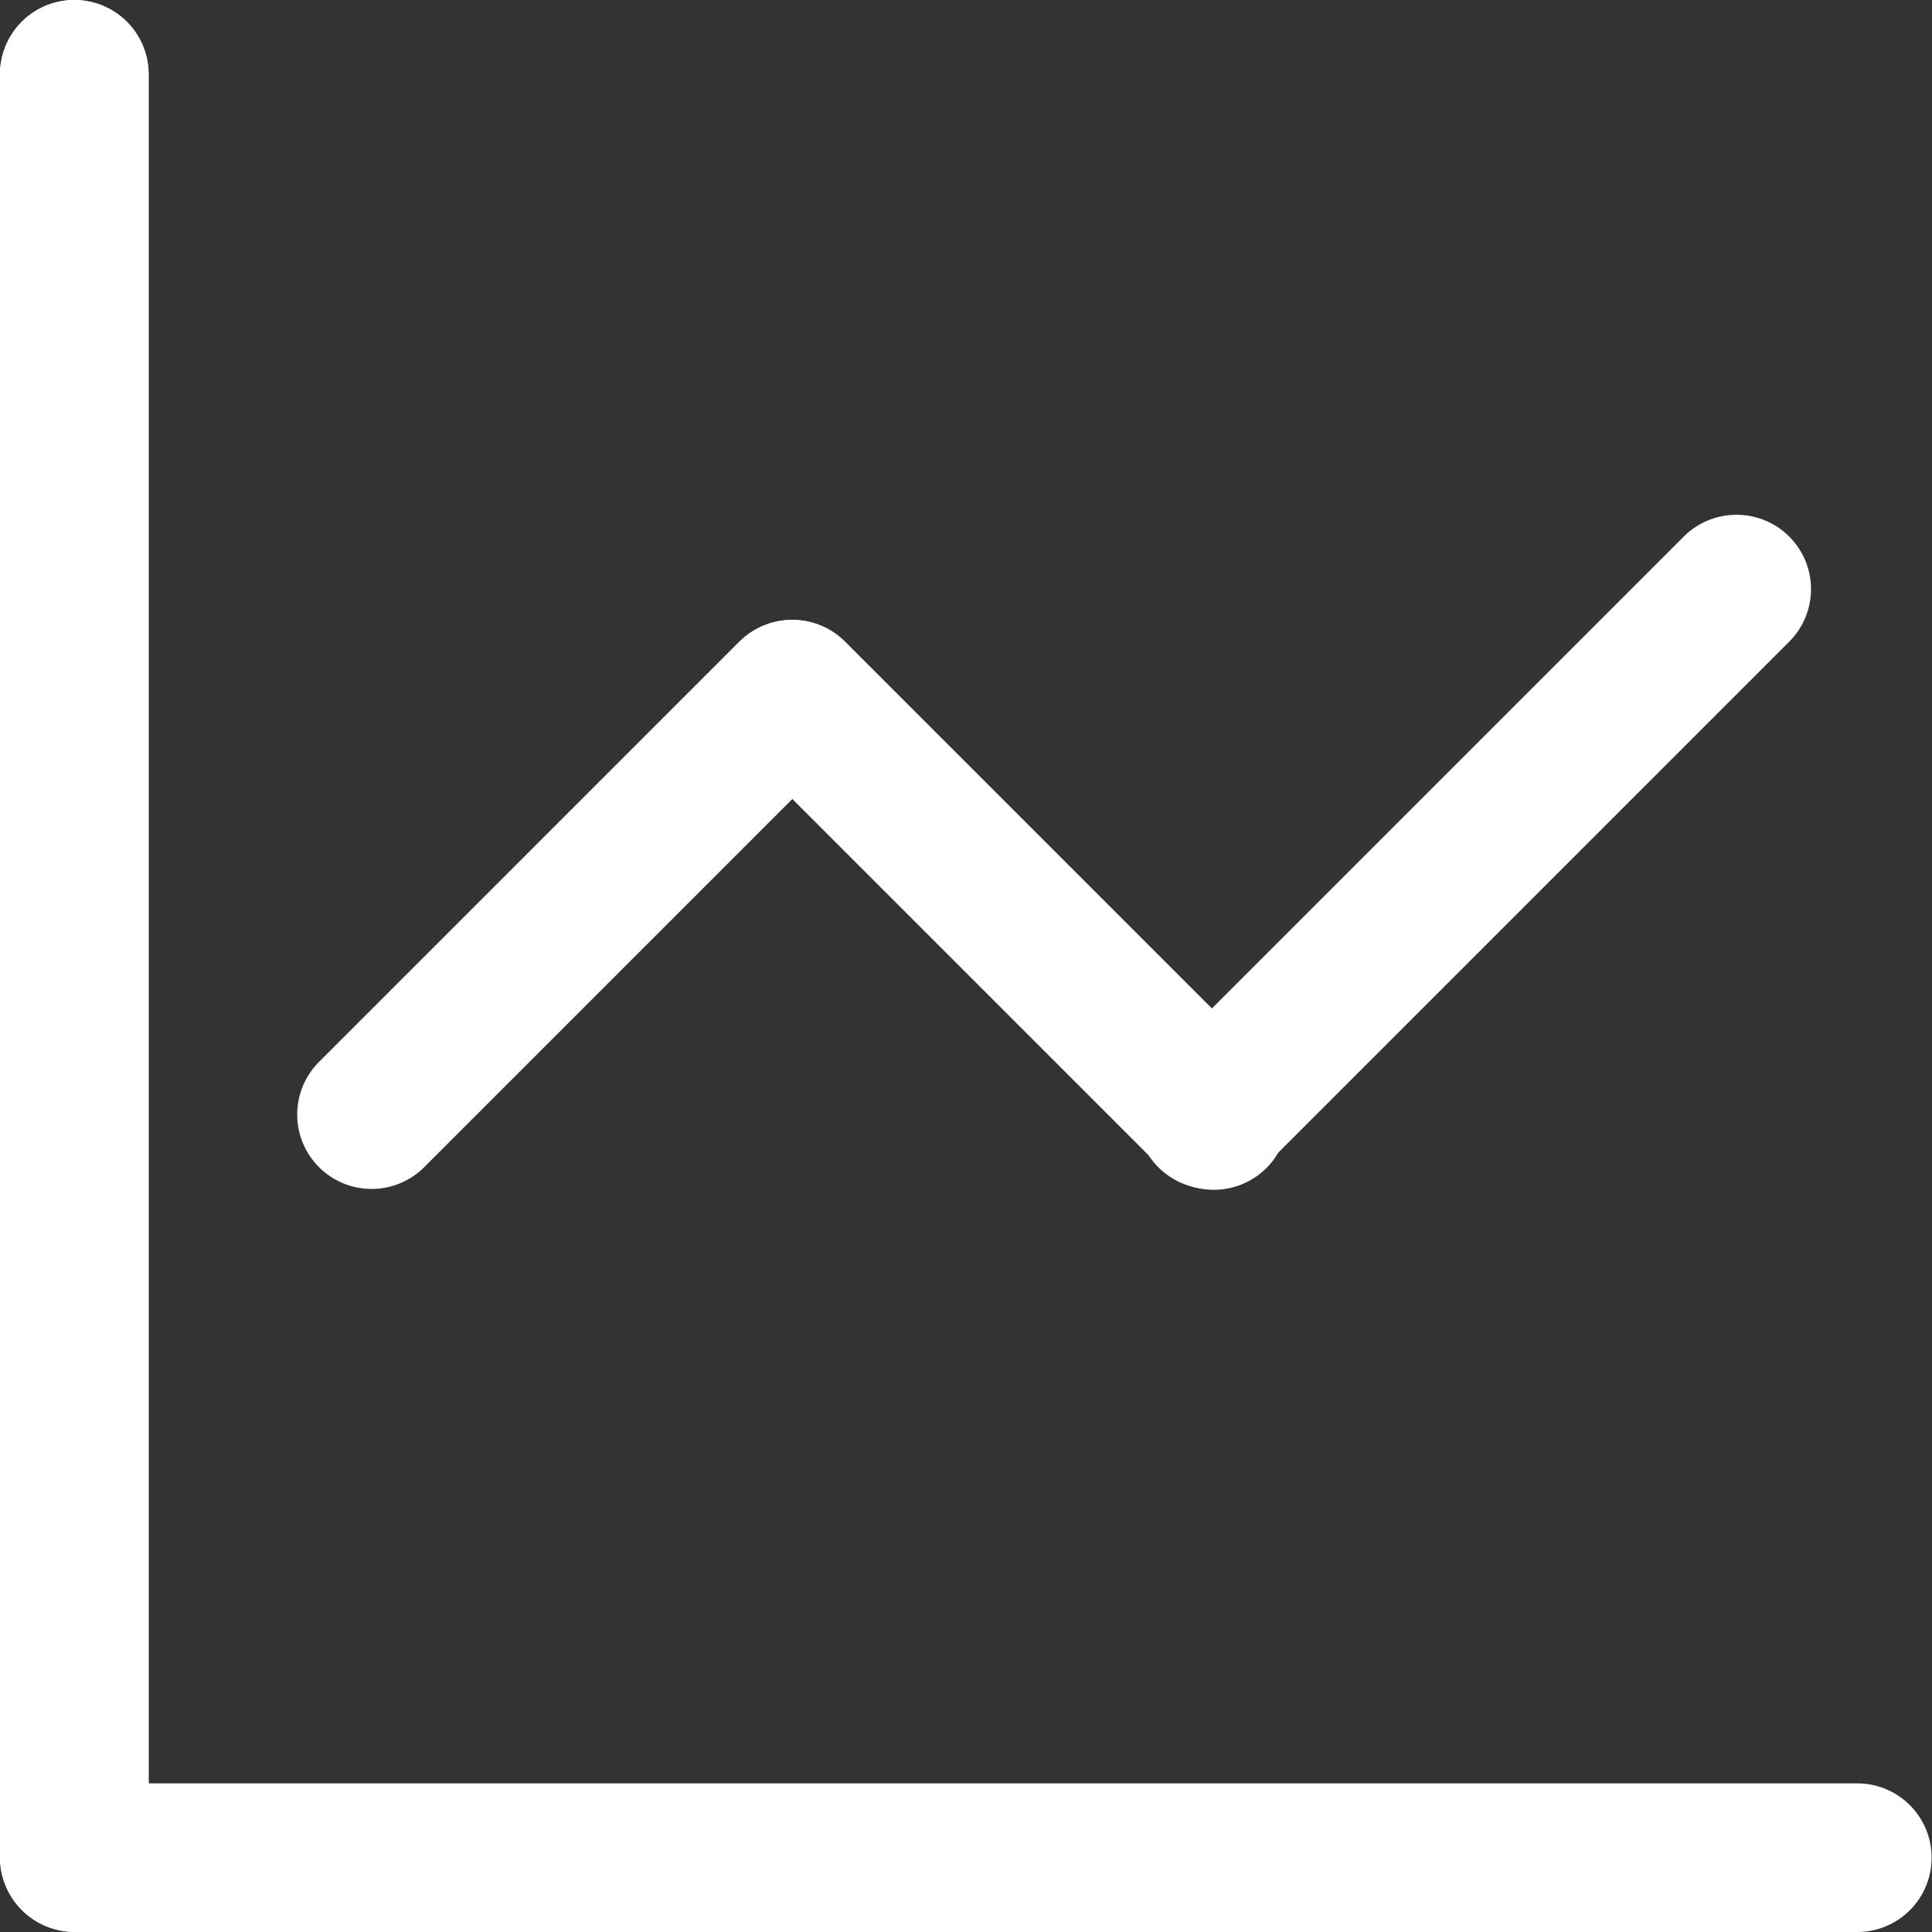 <?xml version="1.0" standalone="no"?><!DOCTYPE svg PUBLIC "-//W3C//DTD SVG 1.1//EN" "http://www.w3.org/Graphics/SVG/1.1/DTD/svg11.dtd"><svg class="icon" width="1024px" height="1024.00px" viewBox="0 0 1024 1024" version="1.1" xmlns="http://www.w3.org/2000/svg"><rect x="0" y="0" width="1024" height="1024" fill="#333333" stroke="none"/><path fill="#ffffff" d="M39.385 0a39.385 39.385 0 0 0-39.385 39.385v945.231a39.385 39.385 0 0 0 78.769 0V39.385A39.385 39.385 0 0 0 39.385 0z"  /><path fill="#ffffff" d="M984.615 945.231H39.385a39.385 39.385 0 0 0 0 78.769h945.231a39.385 39.385 0 0 0 0-78.769z"  /><path fill="#ffffff" d="M39.385 0a39.385 39.385 0 0 0-39.385 39.385v945.231a39.385 39.385 0 0 0 78.769 0V39.385A39.385 39.385 0 0 0 39.385 0zM419.761 328.546a39.542 39.542 0 0 0-27.884 11.5L169.118 562.806a39.385 39.385 0 0 0 55.69 55.847l222.759-222.759a39.385 39.385 0 0 0-27.806-67.348z"  /><path fill="#ffffff" d="M420.076 328.546a39.385 39.385 0 0 0-27.884 67.19l222.759 222.759a39.385 39.385 0 1 0 55.847-55.532L448.039 340.204a39.385 39.385 0 0 0-27.963-11.658z"  /><path fill="#ffffff" d="M920.34 272.857a39.542 39.542 0 0 0-27.884 11.5L613.927 562.885a39.385 39.385 0 0 0 55.847 55.769l278.528-278.528a39.385 39.385 0 0 0-27.963-67.269z"  /></svg>